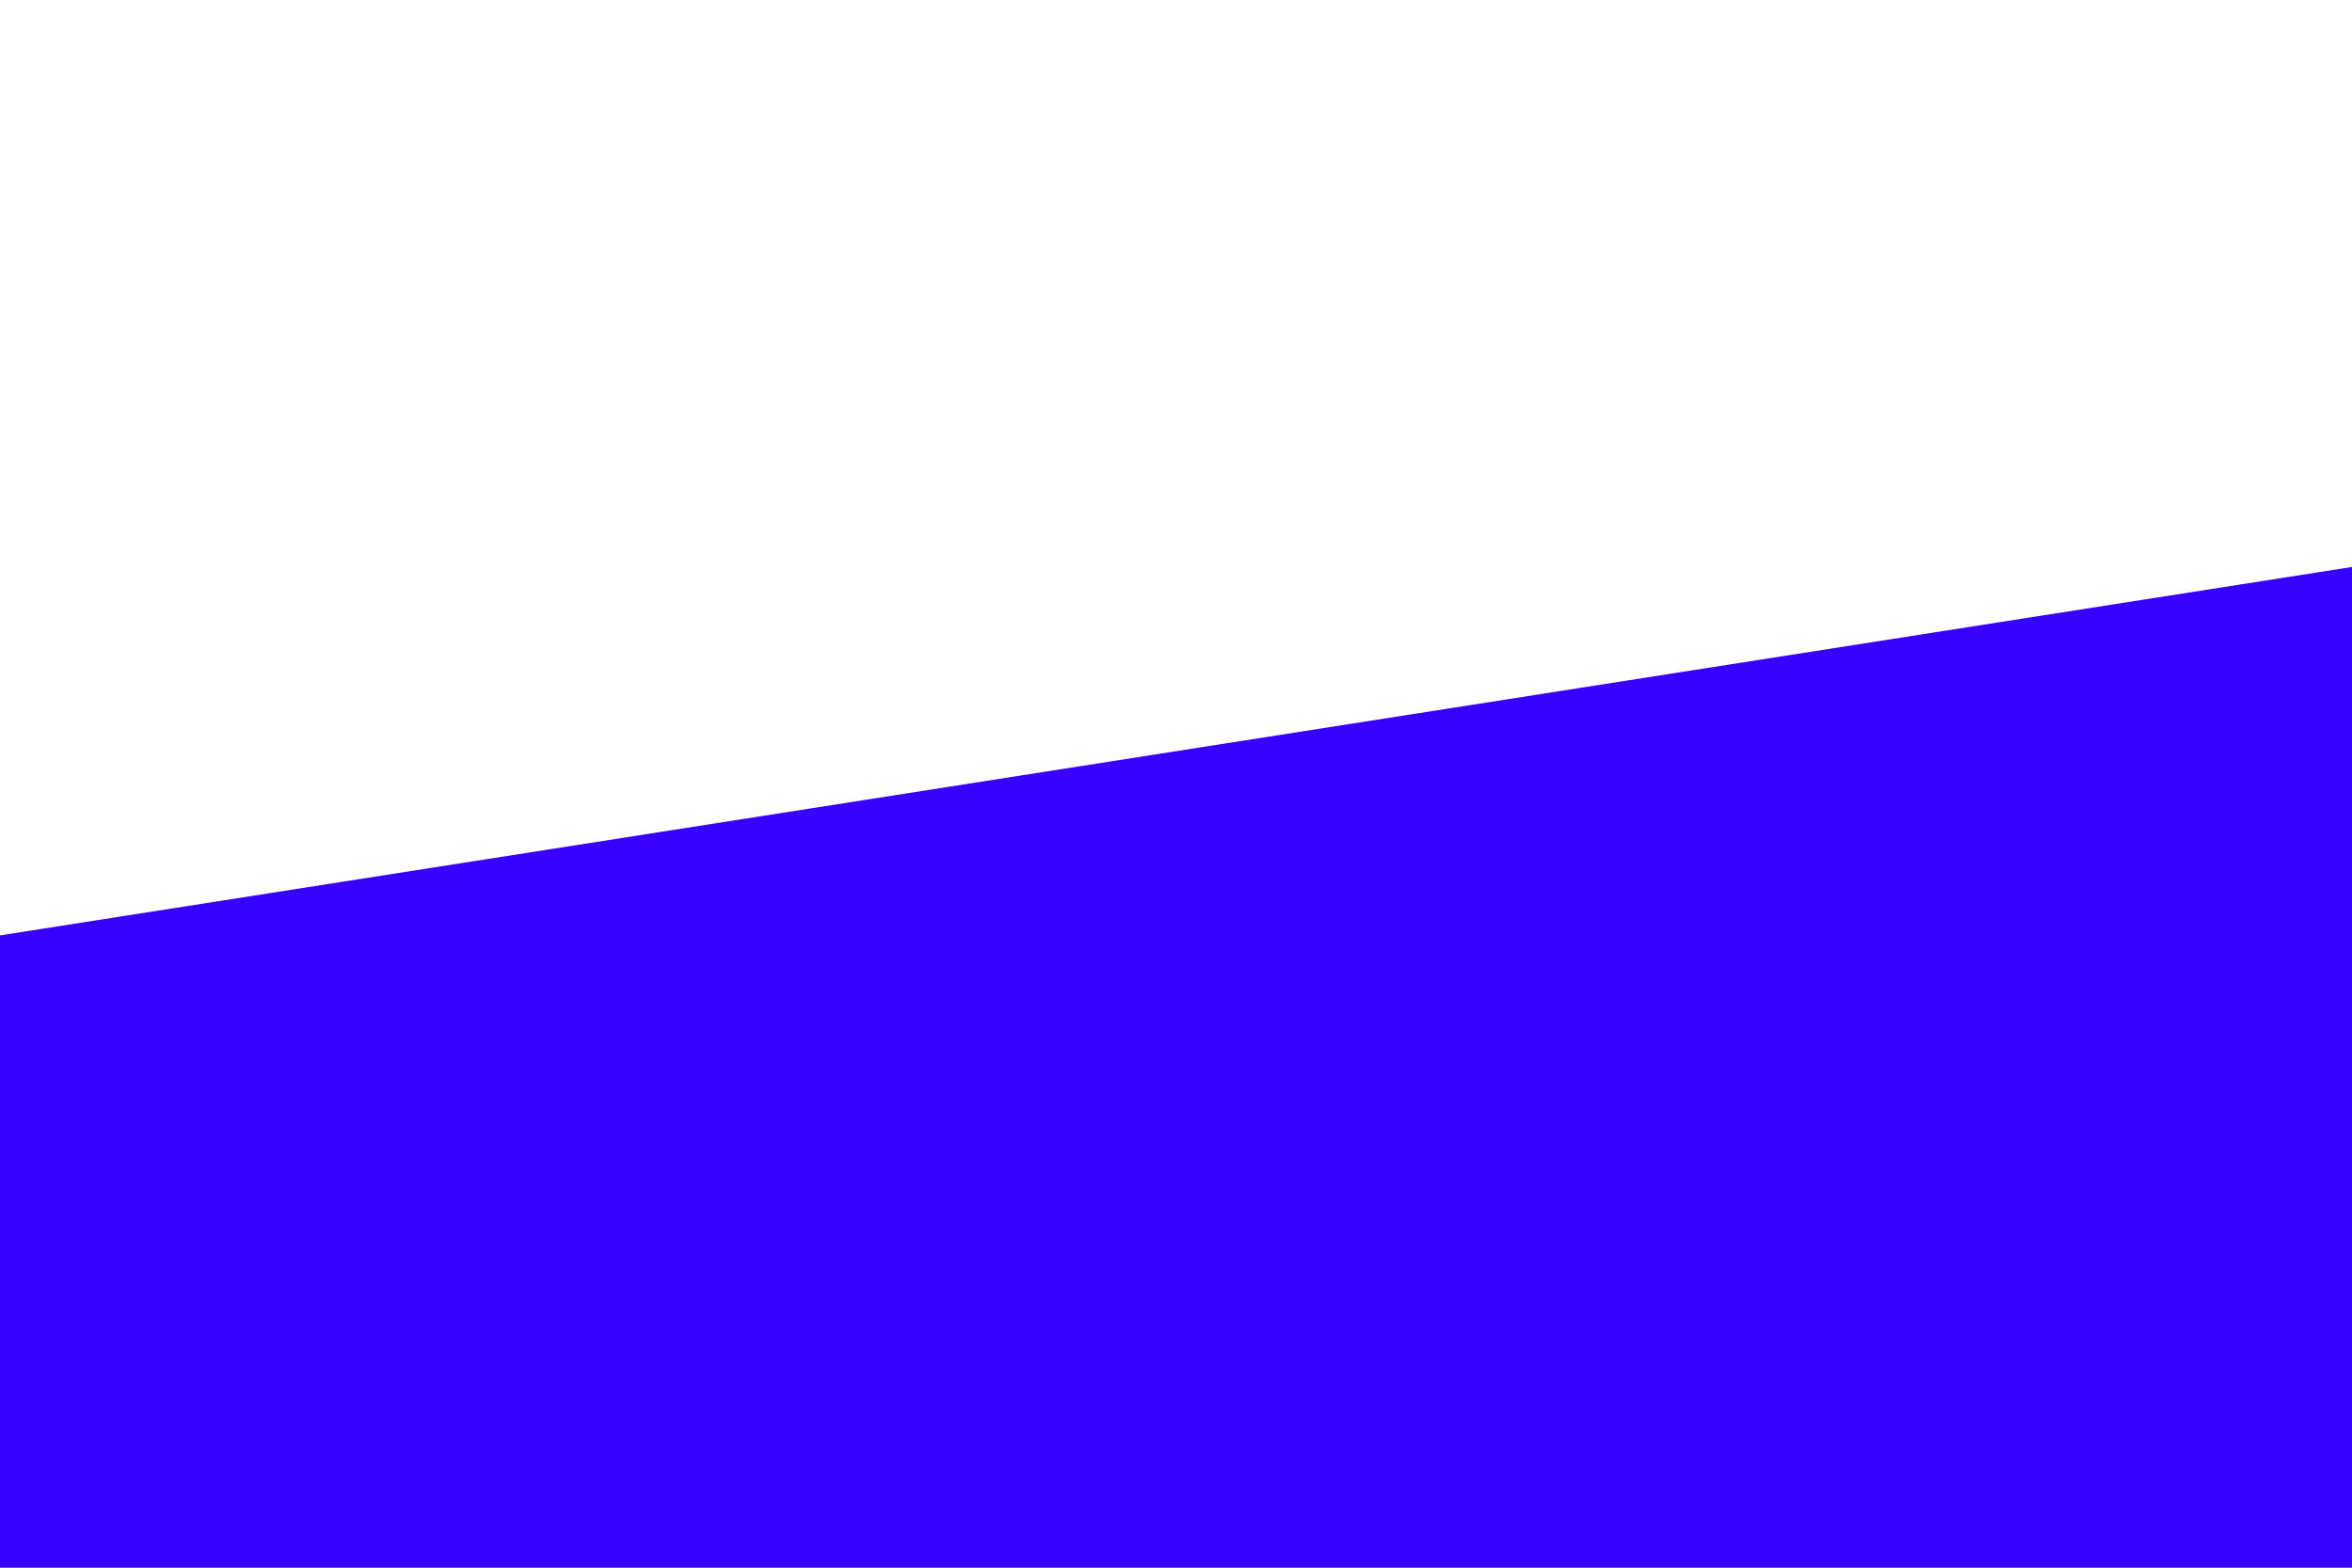 <svg id="visual" viewBox="0 0 900 600" width="900" height="600" xmlns="http://www.w3.org/2000/svg" xmlns:xlink="http://www.w3.org/1999/xlink" version="1.1"><rect x="0" y="0" width="900" height="600" fill="#ffffff"></rect><path d="M0 358L900 217L900 601L0 601Z" fill="#3700ff" stroke-linecap="round" stroke-linejoin="miter"></path></svg>
